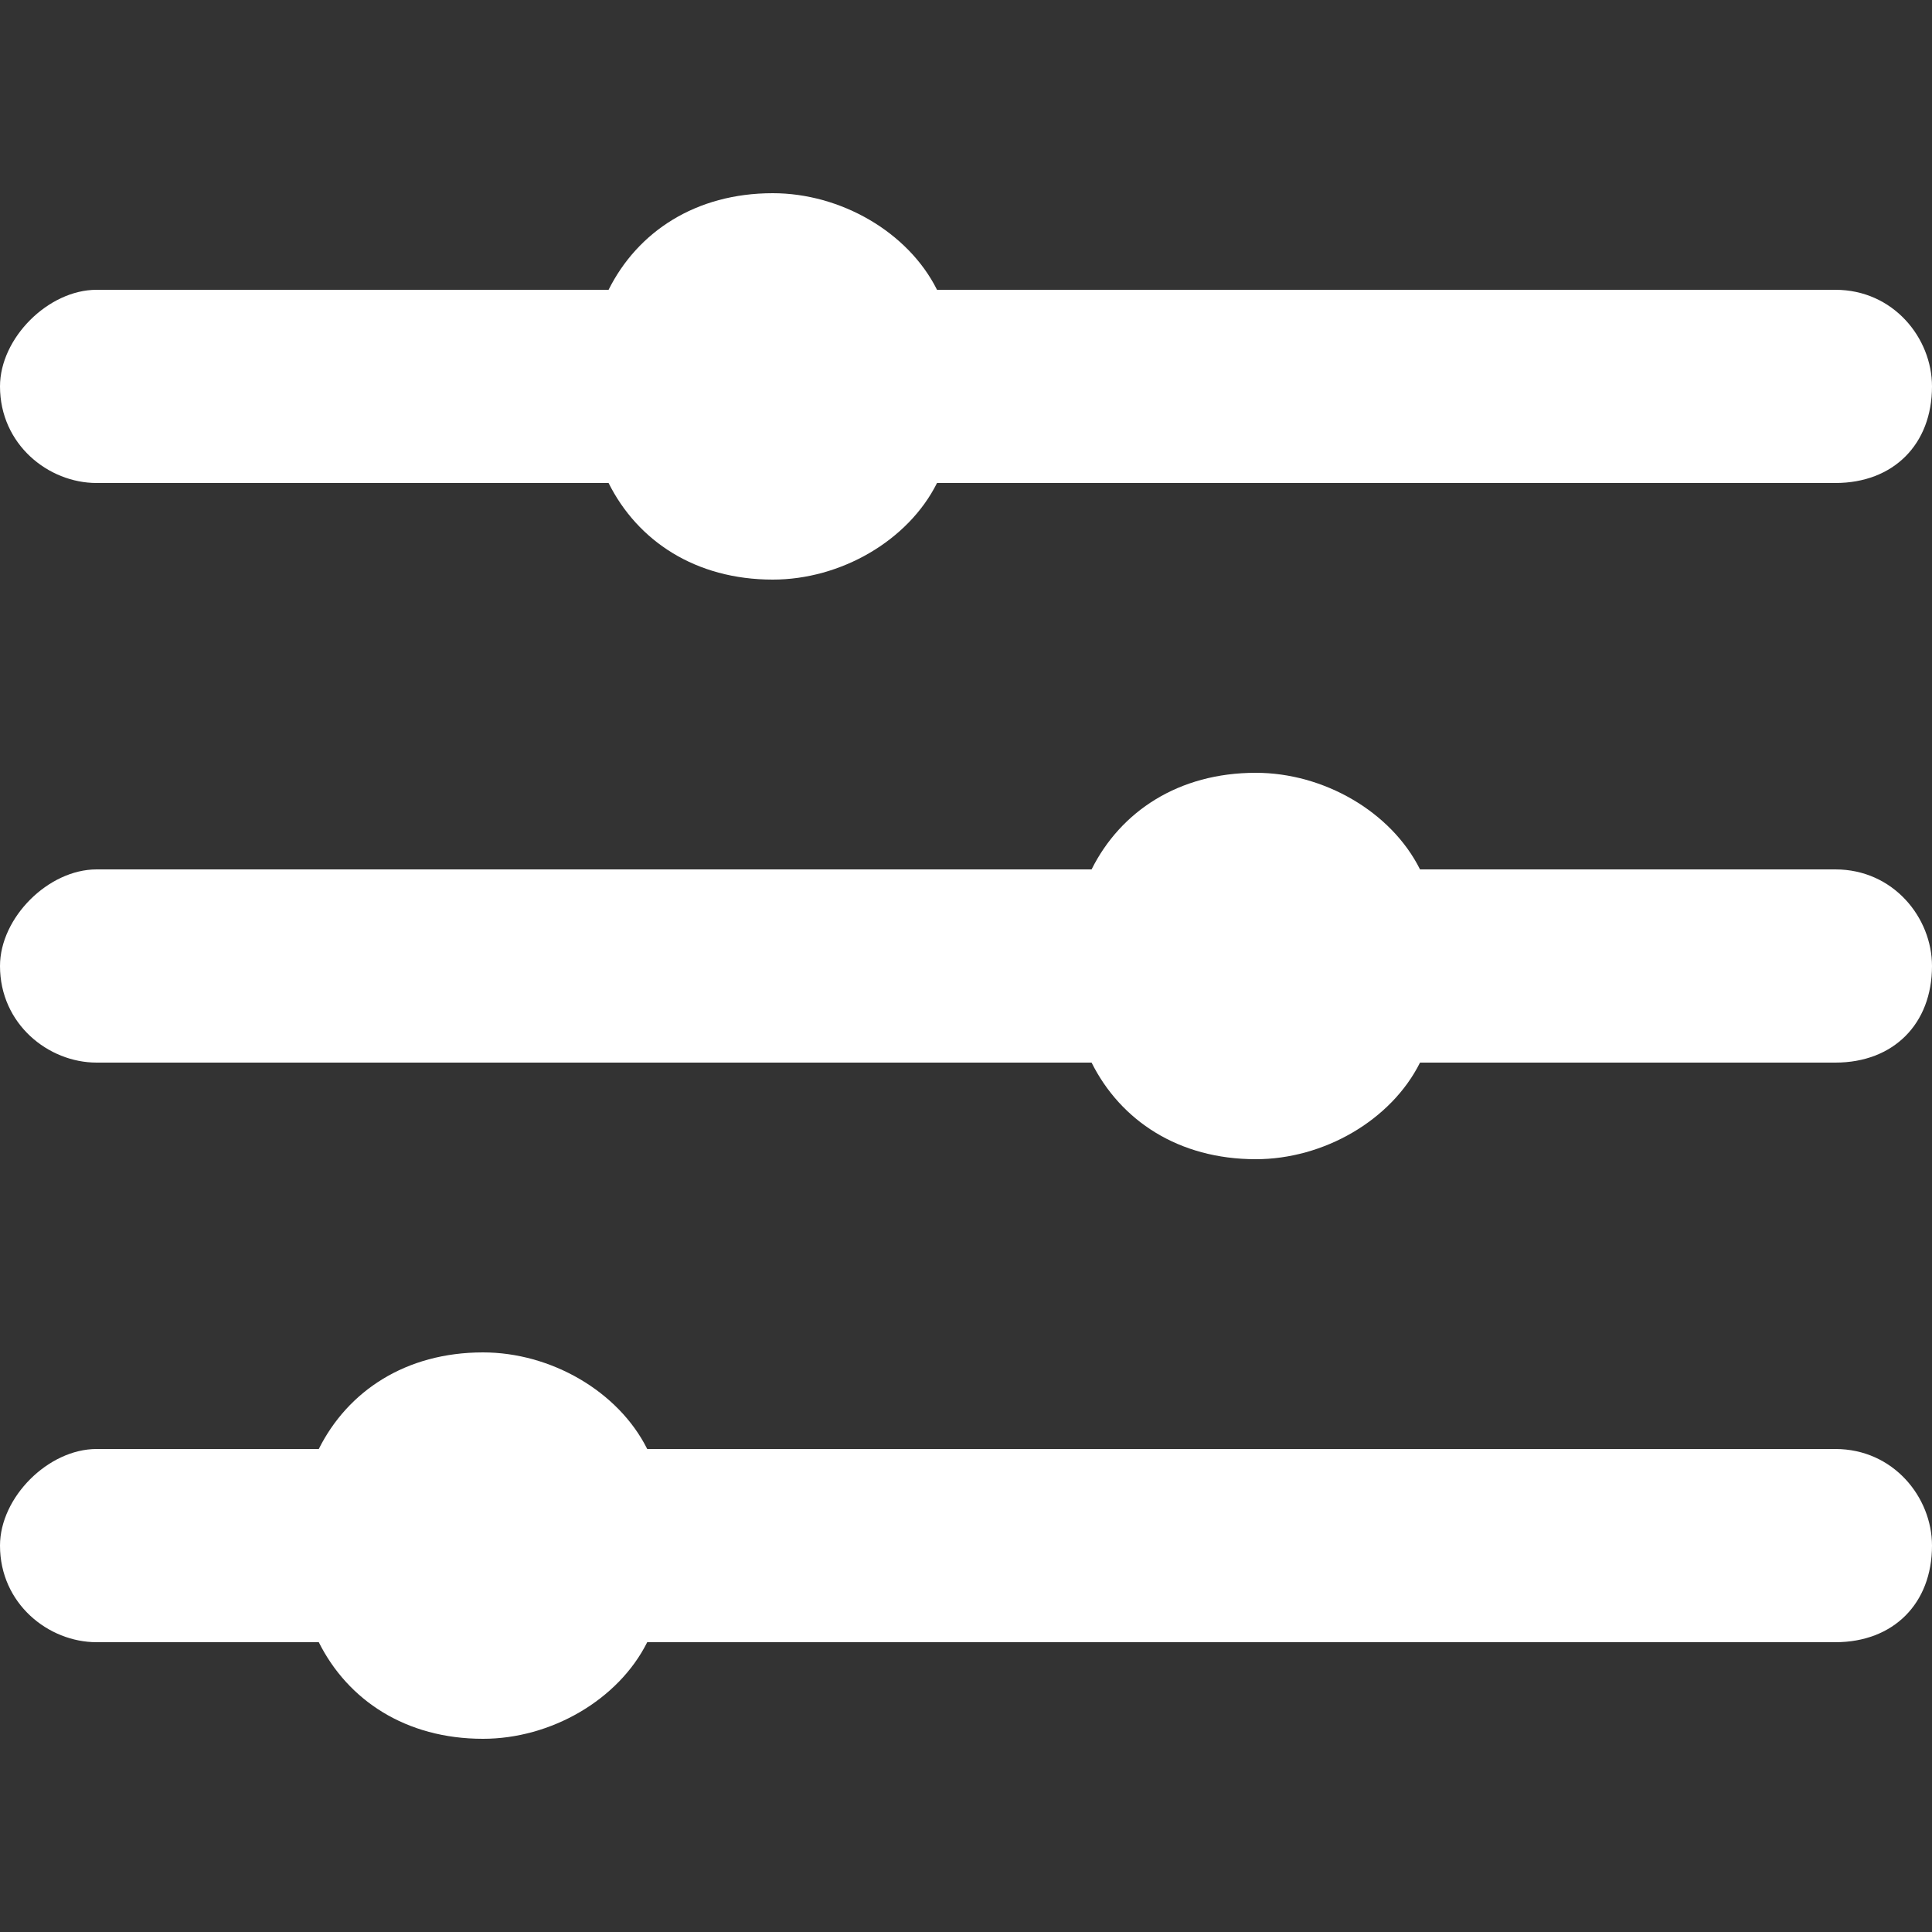 <?xml version="1.0"?>
<svg xmlns="http://www.w3.org/2000/svg" xmlns:xlink="http://www.w3.org/1999/xlink" xmlns:svgjs="http://svgjs.com/svgjs" version="1.1" width="512" height="512" x="0" y="0" viewBox="0 0 512 512" style="enable-background:new 0 0 512 512" xml:space="preserve" class=""><rect x="0" y="0" width="512" height="512" fill="#333333" stroke="none"/><g transform="matrix(6.123233995736766e-17,1,1,-6.123233995736766e-17,0,-0)">
<g xmlns="http://www.w3.org/2000/svg">
	<g>
		<path d="M435.2,84.48V25.6c0-12.8-10.24-25.6-25.6-25.6C396.8,0,384,12.8,384,25.6v58.88c-15.36,7.68-25.6,23.04-25.6,43.52    c0,17.92,10.24,35.84,25.6,43.52V486.4c0,15.36,12.8,25.6,25.6,25.6c15.36,0,25.6-10.24,25.6-25.6V171.52    c15.36-7.68,25.6-25.6,25.6-43.52C460.8,107.52,450.56,92.16,435.2,84.48z" fill="#ffffff" data-original="#000000" style="" class=""/>
	</g>
</g>
<g xmlns="http://www.w3.org/2000/svg">
	<g>
		<path d="M128,161.28V25.6C128,12.8,117.76,0,102.4,0C89.6,0,76.8,12.8,76.8,25.6v135.68c-15.36,7.68-25.6,23.04-25.6,43.52    c0,17.92,10.24,35.84,25.6,43.52V486.4c0,15.36,12.8,25.6,25.6,25.6c15.36,0,25.6-10.24,25.6-25.6V248.32    c15.36-7.68,25.6-25.6,25.6-43.52C153.6,184.32,143.36,168.96,128,161.28z" fill="#ffffff" data-original="#000000" style="" class=""/>
	</g>
</g>
<g xmlns="http://www.w3.org/2000/svg">
	<g>
		<path d="M281.6,289.28V25.6C281.6,12.8,271.36,0,256,0c-12.8,0-25.6,12.8-25.6,25.6v263.68c-15.36,7.68-25.6,23.04-25.6,43.52    c0,17.92,10.24,35.84,25.6,43.52V486.4c0,15.36,12.8,25.6,25.6,25.6c15.36,0,25.6-10.24,25.6-25.6V376.32    c15.36-7.68,25.6-25.6,25.6-43.52C307.2,312.32,296.96,296.96,281.6,289.28z" fill="#ffffff" data-original="#000000" style="" class=""/>
	</g>
</g>
<g xmlns="http://www.w3.org/2000/svg">
</g>
<g xmlns="http://www.w3.org/2000/svg">
</g>
<g xmlns="http://www.w3.org/2000/svg">
</g>
<g xmlns="http://www.w3.org/2000/svg">
</g>
<g xmlns="http://www.w3.org/2000/svg">
</g>
<g xmlns="http://www.w3.org/2000/svg">
</g>
<g xmlns="http://www.w3.org/2000/svg">
</g>
<g xmlns="http://www.w3.org/2000/svg">
</g>
<g xmlns="http://www.w3.org/2000/svg">
</g>
<g xmlns="http://www.w3.org/2000/svg">
</g>
<g xmlns="http://www.w3.org/2000/svg">
</g>
<g xmlns="http://www.w3.org/2000/svg">
</g>
<g xmlns="http://www.w3.org/2000/svg">
</g>
<g xmlns="http://www.w3.org/2000/svg">
</g>
<g xmlns="http://www.w3.org/2000/svg">
</g>
</g></svg>
